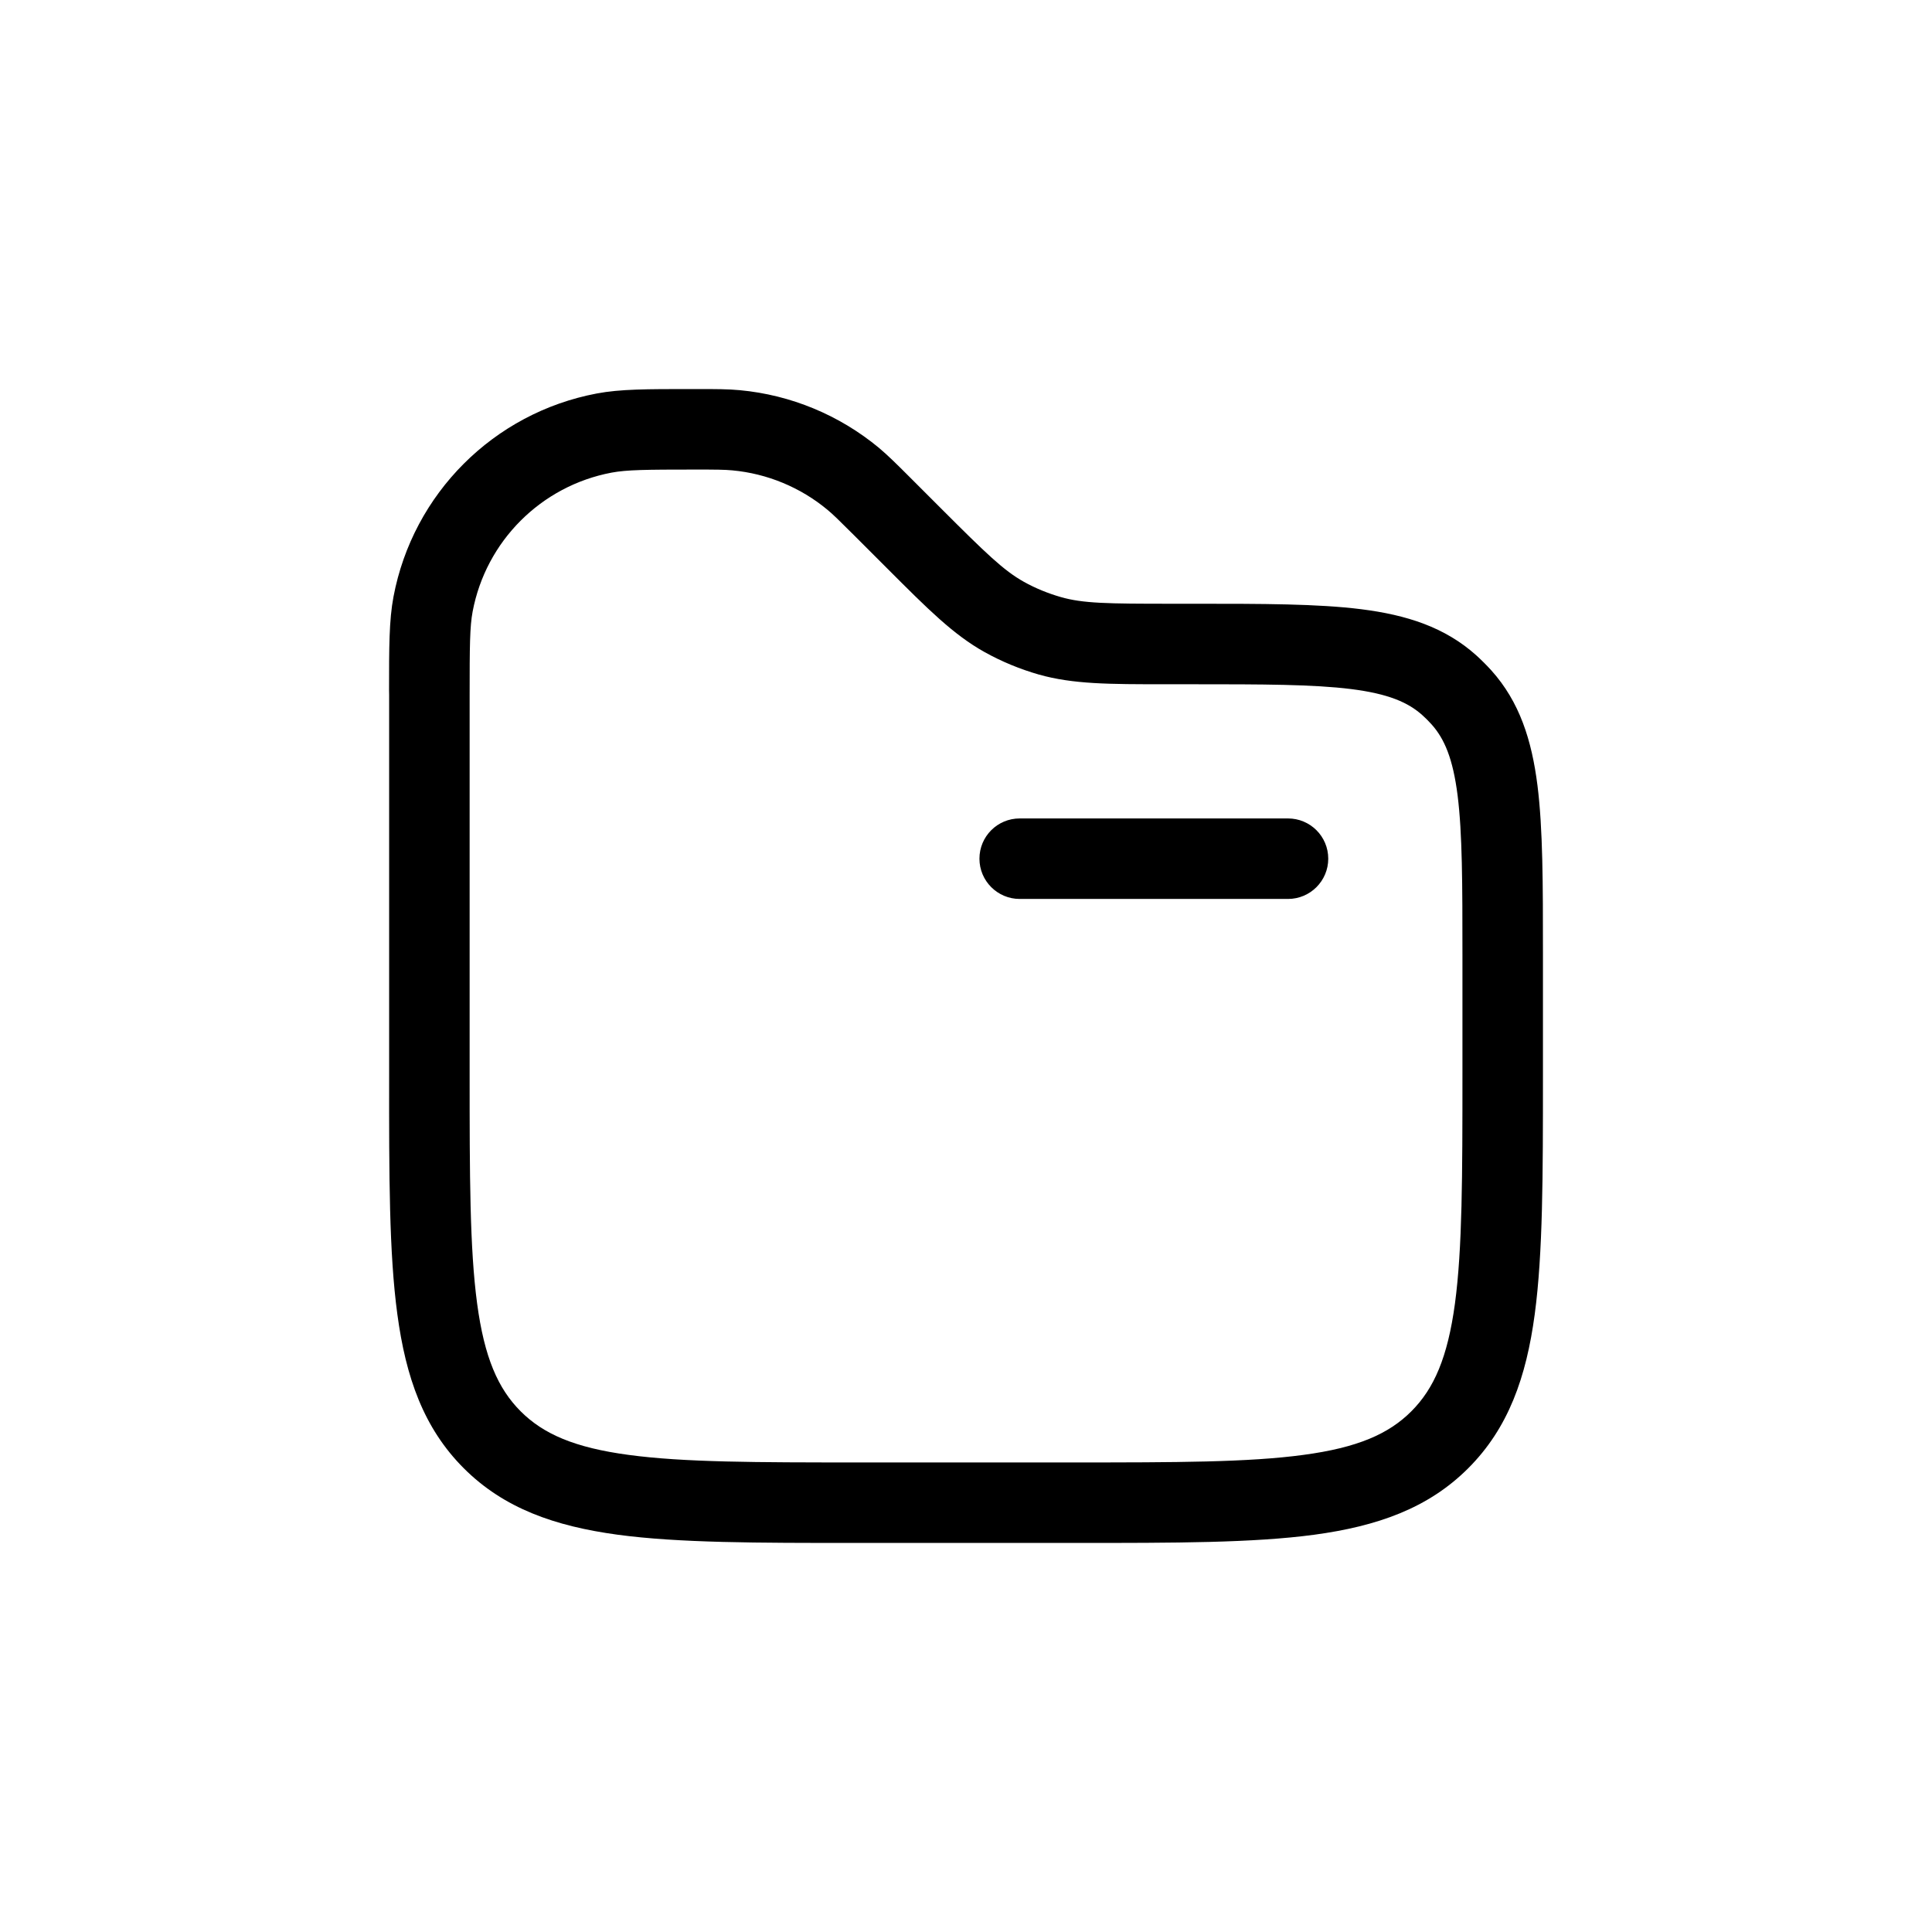 <svg width="24" height="24" viewBox="0 0 24 24" fill="none" xmlns="http://www.w3.org/2000/svg">
<g clip-path="url(#clip0_7584_762)">
<path fill-rule="evenodd" clip-rule="evenodd" d="M8.573 4.833C8.593 4.833 8.613 4.833 8.633 4.833L8.658 4.833C8.892 4.833 9.043 4.833 9.19 4.847C9.825 4.906 10.426 5.156 10.917 5.562C11.03 5.657 11.137 5.763 11.303 5.929L11.687 6.313C12.251 6.877 12.468 7.087 12.718 7.227C12.863 7.308 13.018 7.371 13.178 7.417C13.453 7.496 13.755 7.5 14.553 7.5L14.835 7.5C15.684 7.5 16.368 7.5 16.91 7.568C17.471 7.639 17.947 7.789 18.339 8.141C18.404 8.2 18.467 8.263 18.526 8.328C18.878 8.72 19.028 9.196 19.099 9.757C19.167 10.299 19.167 10.983 19.167 11.831V13.371C19.167 14.596 19.167 15.566 19.065 16.326C18.96 17.108 18.738 17.74 18.239 18.239C17.74 18.738 17.108 18.959 16.326 19.065C15.567 19.167 14.596 19.167 13.371 19.167H10.629C9.404 19.167 8.434 19.167 7.674 19.065C6.893 18.959 6.26 18.738 5.761 18.239C5.262 17.74 5.041 17.108 4.936 16.326C4.833 15.566 4.833 14.596 4.834 13.371L4.834 8.633C4.834 8.613 4.833 8.593 4.833 8.573C4.833 8.042 4.833 7.705 4.888 7.413C5.13 6.132 6.132 5.13 7.413 4.888C7.705 4.833 8.042 4.833 8.573 4.833ZM8.633 5.833C8.022 5.833 7.786 5.836 7.598 5.871C6.722 6.036 6.036 6.722 5.871 7.598C5.836 7.786 5.834 8.022 5.834 8.633V13.333C5.834 14.604 5.835 15.508 5.927 16.193C6.017 16.863 6.186 17.25 6.468 17.532C6.75 17.814 7.137 17.983 7.807 18.073C8.493 18.166 9.396 18.167 10.667 18.167H13.334C14.605 18.167 15.508 18.166 16.193 18.073C16.864 17.983 17.25 17.814 17.532 17.532C17.814 17.25 17.983 16.863 18.074 16.193C18.166 15.508 18.167 14.604 18.167 13.333V11.865C18.167 10.975 18.166 10.354 18.107 9.882C18.049 9.423 17.943 9.176 17.782 8.997C17.747 8.958 17.709 8.92 17.67 8.885C17.491 8.724 17.244 8.618 16.785 8.56C16.313 8.501 15.692 8.5 14.802 8.5H14.553C14.528 8.5 14.503 8.5 14.479 8.5C13.78 8.5 13.33 8.5 12.903 8.379C12.67 8.312 12.444 8.219 12.232 8.101C11.844 7.885 11.526 7.566 11.032 7.072C11.015 7.055 10.998 7.038 10.98 7.02L10.613 6.653C10.424 6.465 10.352 6.393 10.278 6.332C9.943 6.054 9.531 5.883 9.097 5.843C9.002 5.834 8.9 5.833 8.633 5.833ZM12.167 10.667C12.167 10.39 12.391 10.167 12.667 10.167H16C16.276 10.167 16.5 10.39 16.5 10.667C16.5 10.943 16.276 11.167 16 11.167H12.667C12.391 11.167 12.167 10.943 12.167 10.667Z" fill="black"/>
</g>
<defs>
<clipPath id="clip0_7584_762">
<rect width="16" height="16" fill="white" transform="translate(4 4)"/>
</clipPath>
</defs>
</svg>

